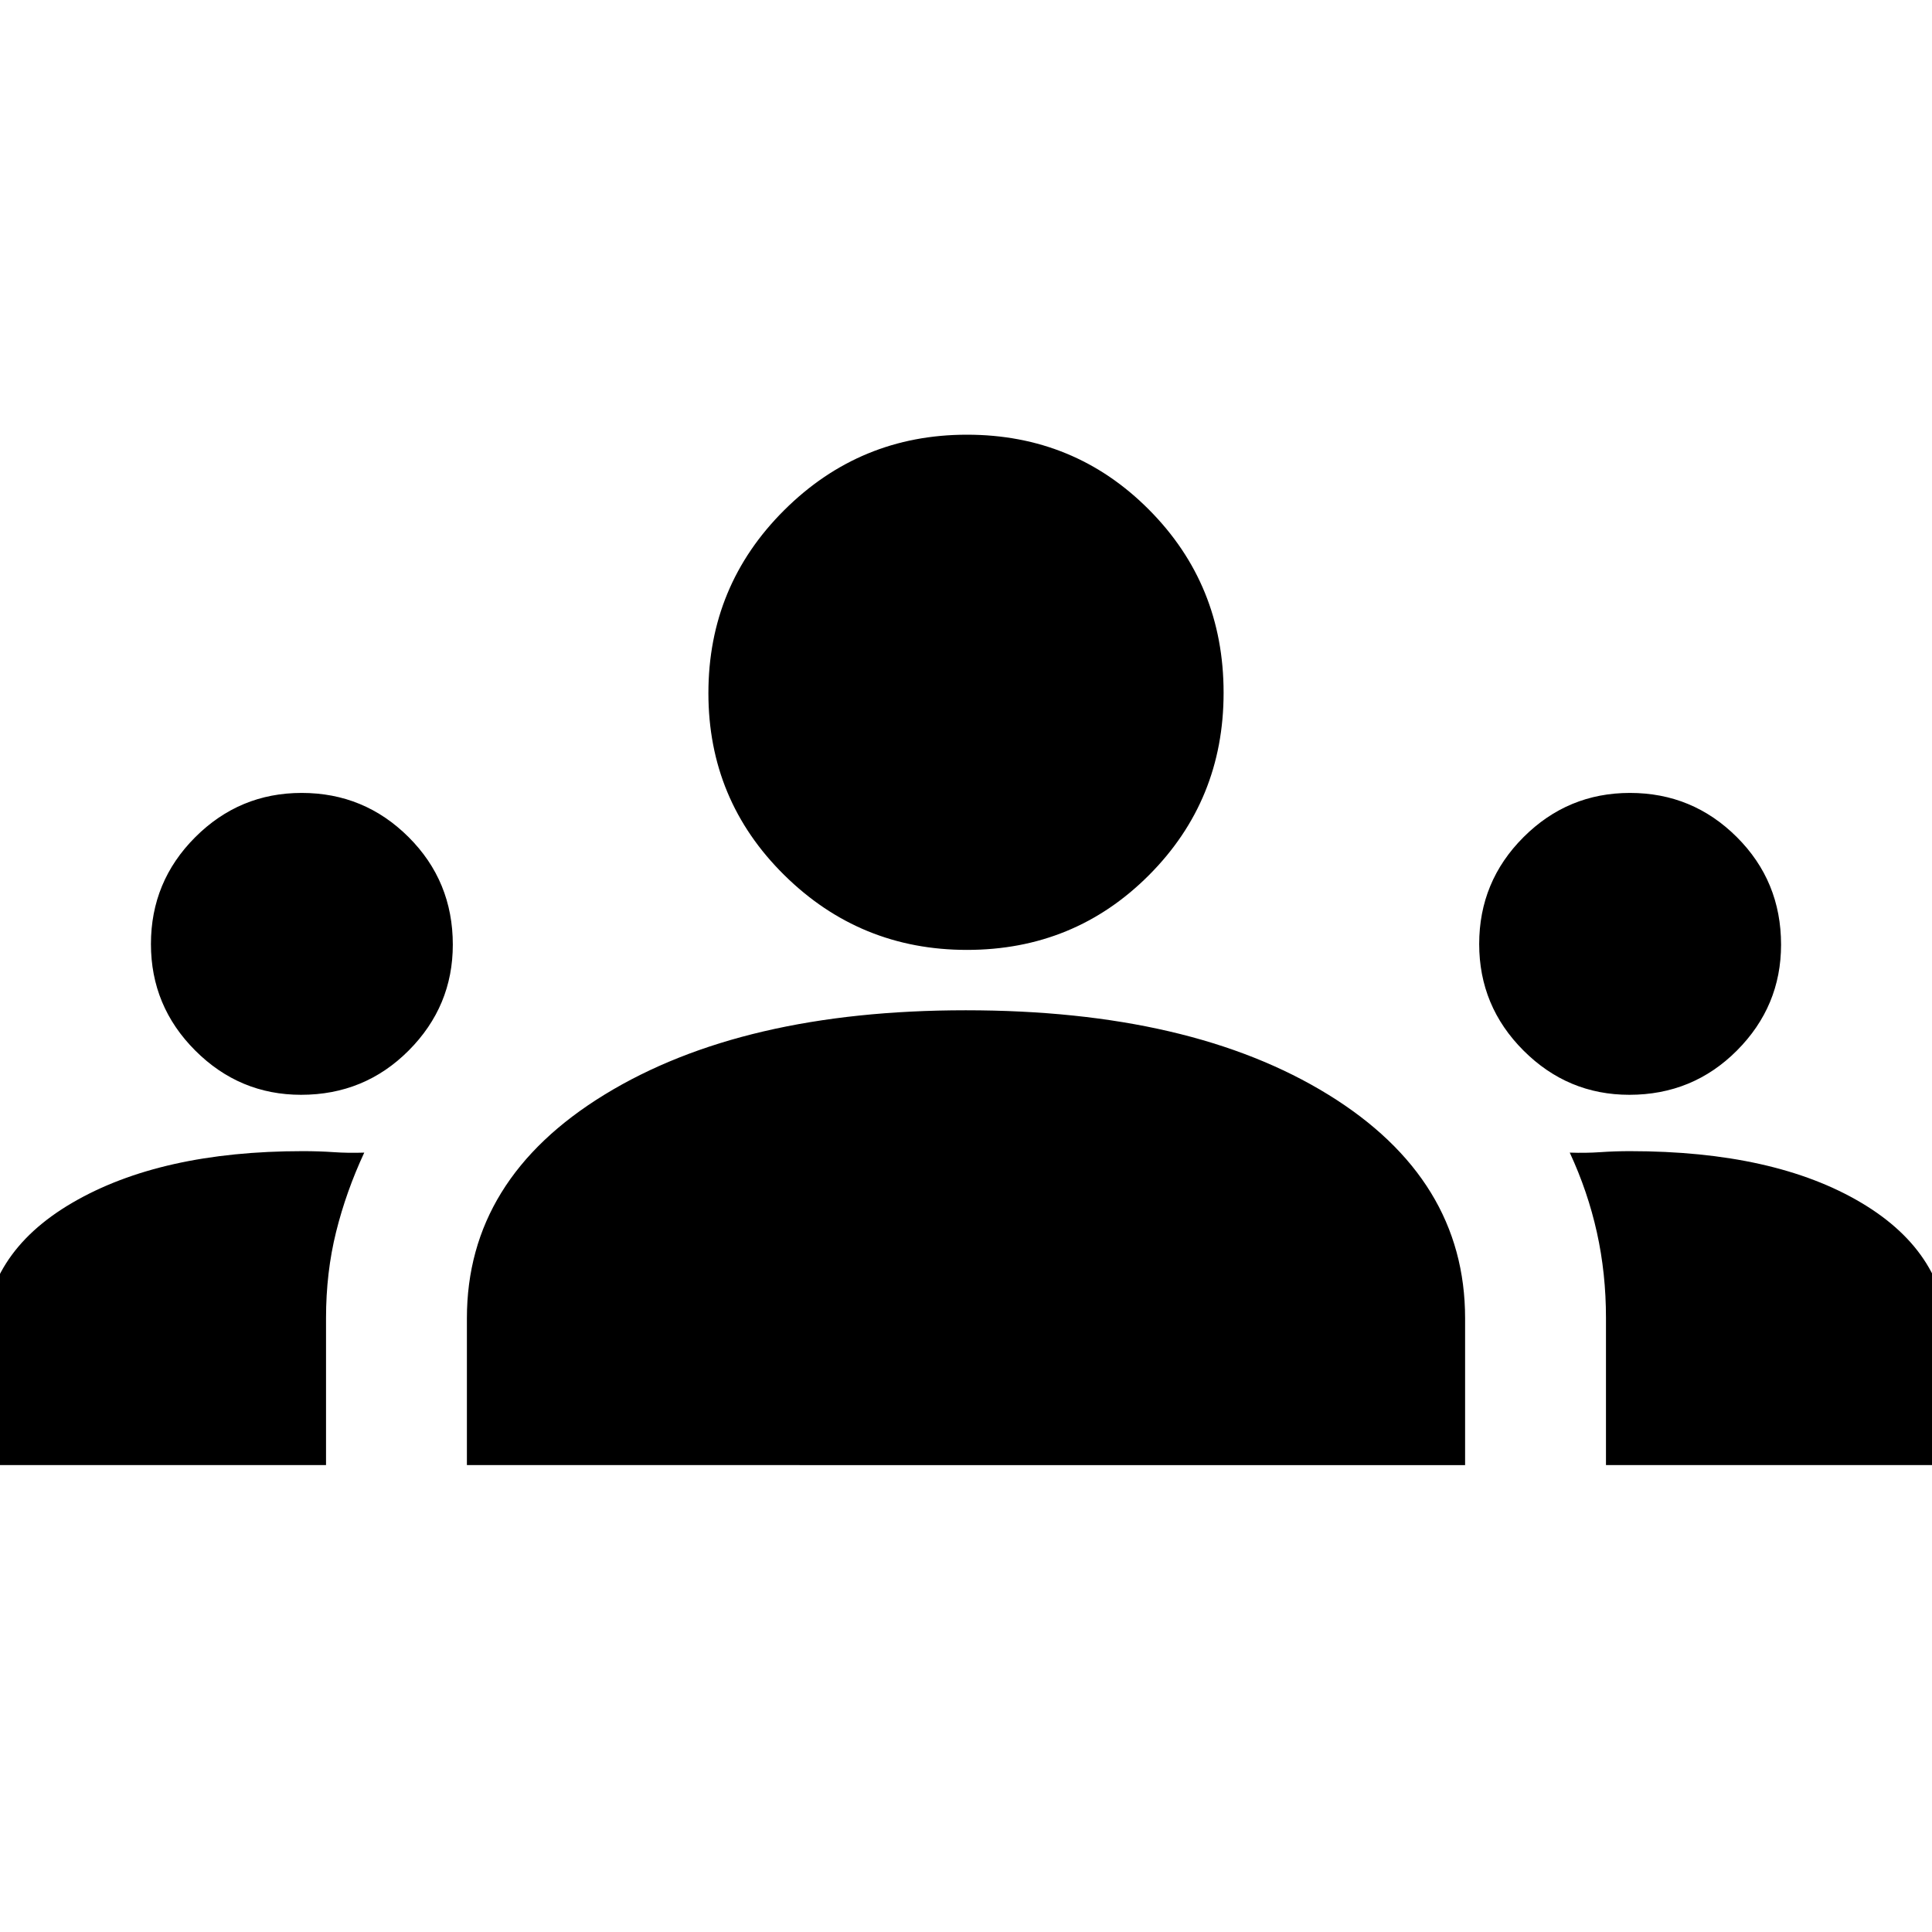 <svg xmlns="http://www.w3.org/2000/svg" height="48" viewBox="0 96 960 960" width="48"><path d="M-8 824v-61q0-43.722 43.95-69.361Q79.9 668 150.398 668q8.158 0 15.38.5 7.222.5 15.222.227-9 19.316-14 39.428-5 20.111-5 42.845v73H-8Zm240 0v-73q0-69.172 68.395-111.086T479.876 598Q592 598 660 639.914T728 751v73H232Zm566 0v-73.143q0-22.088-4.5-42.407-4.5-20.32-13.5-39.723 8 .273 15.229-.227 7.228-.5 14.771-.5 71.7 0 114.85 25.639Q968 719.278 968 763v61H798ZM149.611 640Q119 640 97 617.995q-22-22.006-22-52.907Q75 534 97.005 512q22.006-22 52.907-22Q181 490 203 511.925t22 53.464Q225 596 203.075 618q-21.925 22-53.464 22Zm660 0Q779 640 757 617.995q-22-22.006-22-52.907Q735 534 757.005 512q22.006-22 52.907-22Q841 490 863 511.925t22 53.464Q885 596 863.075 618q-21.925 22-53.464 22Zm-329.14-72q-53.138 0-90.804-37.211Q352 493.579 352 440.421 352 387 389.667 349.5q37.666-37.5 90.804-37.5 53.4 0 90.464 37.268Q608 386.535 608 440.235q0 53.432-37.065 90.598Q533.871 568 480.471 568Z"/></svg>